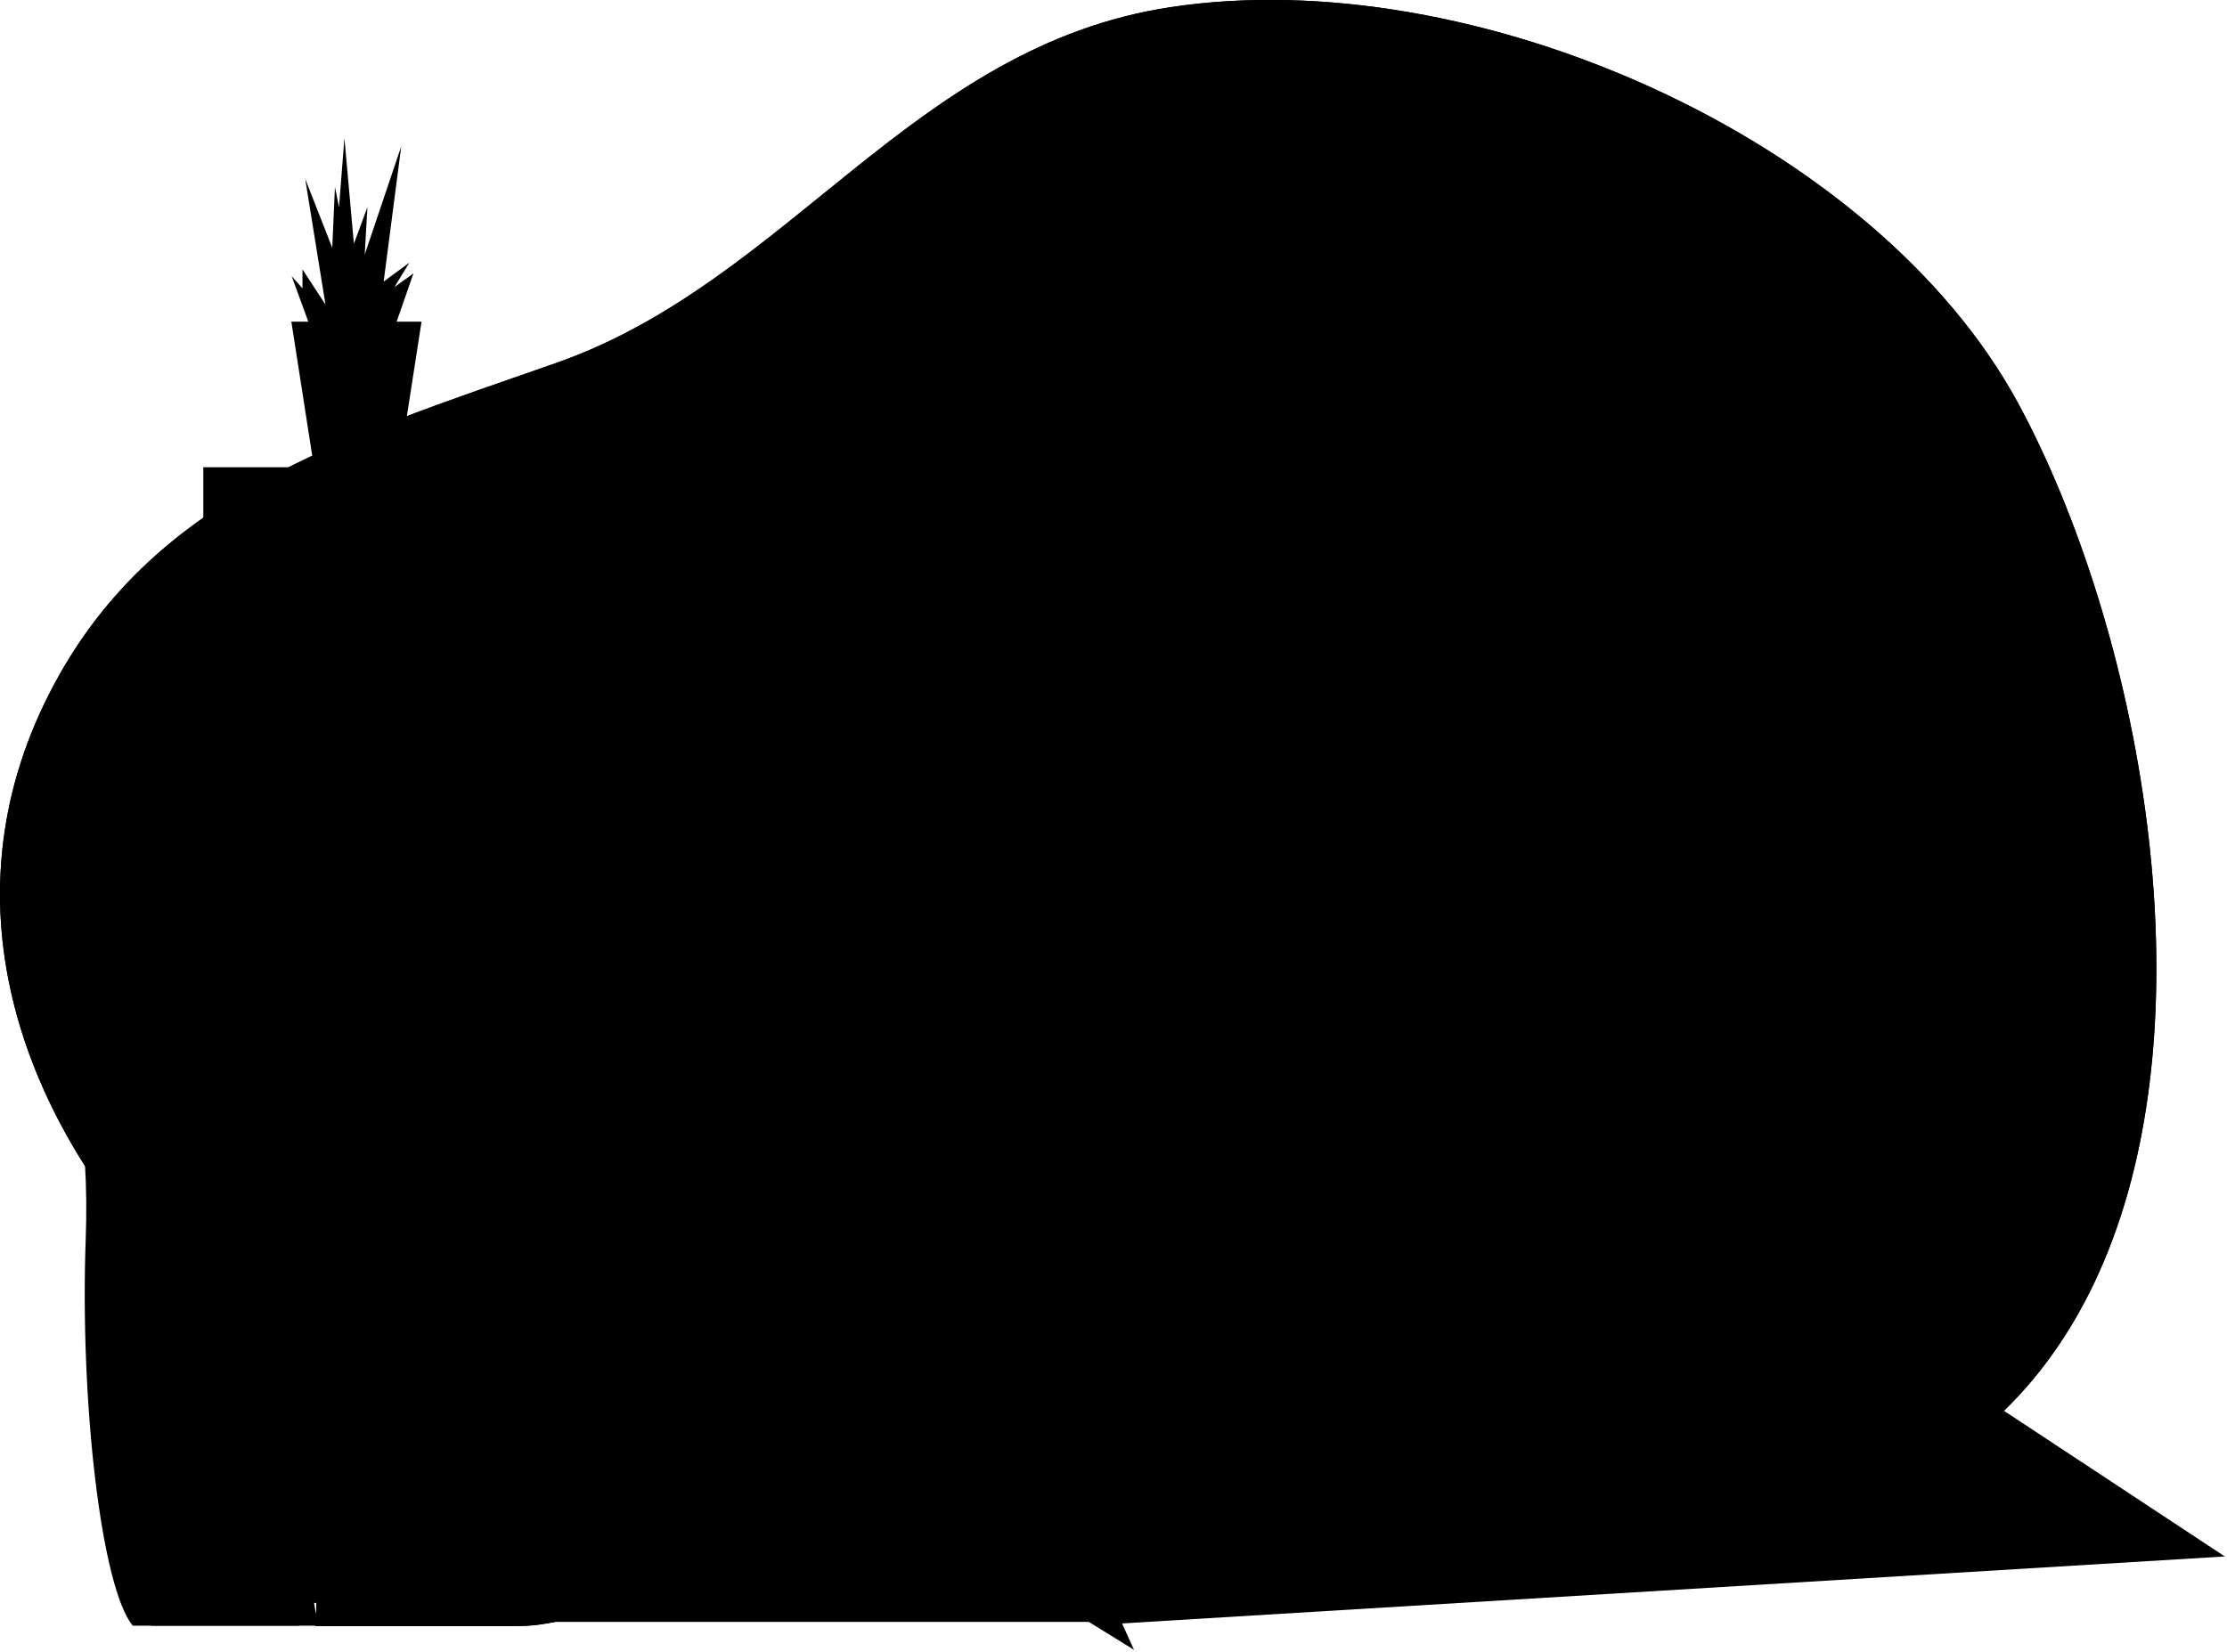 <svg xmlns="http://www.w3.org/2000/svg" xmlns:xlink="http://www.w3.org/1999/xlink" viewBox="0 0 378.58 280.92"><defs><style>.cls-1,.cls-10,.cls-18,.cls-9{fill:none;}.cls-12,.cls-15,.cls-2,.cls-20,.cls-8{fill:#fff;}.cls-10,.cls-11,.cls-12,.cls-2,.cls-20,.cls-3,.cls-6,.cls-9{stroke:#263238;stroke-linejoin:round;}.cls-10,.cls-11,.cls-12,.cls-18,.cls-2,.cls-20,.cls-3,.cls-6,.cls-9{stroke-linecap:round;}.cls-2,.cls-20,.cls-3,.cls-6,.cls-9{stroke-width:0.75px;}.cls-3,.cls-4,.cls-5{fill:#c6ff00;}.cls-5{opacity:0.8;}.cls-11,.cls-6,.cls-7{fill:#263238;}.cls-13{clip-path:url(#clip-path);}.cls-14{clip-path:url(#clip-path-2);}.cls-15,.cls-20{opacity:0.5;}.cls-16{clip-path:url(#clip-path-3);}.cls-17{clip-path:url(#clip-path-4);}.cls-18{stroke:#fff;stroke-miterlimit:10;}.cls-19{clip-path:url(#clip-path-5);}.cls-21{clip-path:url(#clip-path-6);}.cls-22{clip-path:url(#clip-path-7);}</style><clipPath id="clip-path" transform="translate(-9.18)"><rect className="cls-1" y="45.66" width="230" height="228"/></clipPath><clipPath id="clip-path-2" transform="translate(-9.18)"><path className="cls-2" d="M168.41,71.55s25.6,30.43,31,36,5.58,9.63,3.85,12.13-14.83,7.13-28.31,15.79-51.8,31-52.18,31.77-4-26.95-4-26.95l64.12-26.38-.2-1.93L161.86,73.48Z"/></clipPath><clipPath id="clip-path-3" transform="translate(-9.18)"><path className="cls-2" d="M102.1,276.05c10.46-1.76,23.85-8.95,27.84-18-3-15.69-6.79-37.79-6.79-51.3,0-22.72,6-35.63,3.28-51s-8.47-25.42-14.64-29.46c0,0-9.43,2.5-19.06,11.55s-18.1,24.65-21.37,39.48-7.71,60.46-7.71,72.4-.86,26.76-.86,26.76c11.53,0,23.06,0,34.6,0A27.51,27.51,0,0,0,102.1,276.05Z"/></clipPath><clipPath id="clip-path-4" transform="translate(-9.18)"><path className="cls-2" d="M124.12,101.59s.58,7.51,1.15,11.17-8.47,13.86-8.47,13.86l13.09,19.84,14.83-11.56s21-1.54,22.91-3.27,1.93-20.8,1.93-20.8l5-2.88s-4.62-20-5.78-24.46l-1.16-4.43s6.74-2.31,5.2-9-11.36-10-21.18-8.47-12.32,5.2-12.32,5.2-13.86-.19-21.76,6.35S114.49,90,117,93.7A57.72,57.72,0,0,0,124.12,101.59Z"/></clipPath><clipPath id="clip-path-5" transform="translate(-9.18)"><path className="cls-3" d="M139.14,111.22S138,99.09,132,98.7,126.24,107,128,113s6,7.9,9.43,4.82"/></clipPath><clipPath id="clip-path-6" transform="translate(-9.18)"><path className="cls-2" d="M117.38,119.31l19.25,29.27-8.85,11.36a222.65,222.65,0,0,0-13.29-22.34c-6.55-9.24-7.32-10.78-7.32-10.78Z"/></clipPath><clipPath id="clip-path-7" transform="translate(-9.18)"><path className="cls-2" d="M112.18,183.43s-5.59-23.3-7.9-28.5-15.4-10-21.75,1.35-.58,24.26,1.73,33.5,16.94,51,19.06,56.23,6,4,8.09,3.46,60.65-47.75,60.65-47.75l-4.62-10.4L122,214.62Z"/></clipPath></defs><g id="Layer_2" data-name="Layer 2"><g id="Background_Simple" data-name="Background Simple"><path className="cls-4" d="M374.17,140.17c-3.38-27-11.86-53.08-22-71.76-24.47-44.91-92.63-75-144-67.19-43.81,6.62-64.86,46.59-104.36,60.47C67.38,74.45,34.67,84.3,17.53,118c-36.2,71.12,52.52,148.88,128.55,142.82,24-1.92,45.43-11.15,70.06-6.82,50,8.79,66.6,18.24,110.76.65C370.42,237.28,380.1,187.4,374.17,140.17Z" transform="translate(-9.18)"/><path className="cls-5" d="M374.17,140.17c-3.38-27-11.86-53.08-22-71.76-24.47-44.91-92.63-75-144-67.19-43.81,6.62-64.86,46.59-104.36,60.47C67.38,74.45,34.67,84.3,17.53,118c-36.2,71.12,52.52,148.88,128.55,142.82,24-1.92,45.43-11.15,70.06-6.82,50,8.79,66.6,18.24,110.76.65C370.42,237.28,380.1,187.4,374.17,140.17Z" transform="translate(-9.18)"/></g><g id="Device"><polyline className="cls-2" points="190.06 276.09 147.41 180.59 250.76 180.59 378.21 264.66"/><polygon className="cls-6" points="179.48 272.32 147.41 186.96 147.41 180.59 192.78 280.54 179.48 272.32"/><polygon className="cls-2" points="206.5 184.53 250.46 236.07 197.1 248.5 166.78 190.9 206.5 184.53"/><polygon className="cls-6" points="197.1 248.5 197.1 250.02 249.55 239.41 250.46 236.07 197.1 248.5"/><polygon className="cls-7" points="204.84 203.08 207.08 206.39 212.81 204.84 210.43 201.61 204.84 203.08"/><polygon className="cls-7" points="226.49 223.39 223.77 219.7 217.27 221.46 219.81 225.22 226.49 223.39"/><polygon className="cls-7" points="200.16 196.16 201.84 198.63 207.22 197.26 205.53 194.97 200.16 196.16"/><polygon className="cls-7" points="210.53 211.49 213.61 216.05 219.9 214.45 216.5 209.85 210.53 211.49"/><polygon className="cls-7" points="226.82 213.63 221.43 215 224.13 218.66 229.62 217.18 226.82 213.63"/><polygon className="cls-7" points="214.16 216.85 216.73 220.66 223.19 218.92 220.48 215.24 214.16 216.85"/><polygon className="cls-7" points="194.07 197.51 195.74 200.19 200.9 198.87 199.21 196.37 194.07 197.51"/><polygon className="cls-7" points="207.62 207.19 209.99 210.7 215.92 209.06 213.39 205.63 207.62 207.19"/><polygon className="cls-7" points="202.38 199.43 204.3 202.28 209.84 200.82 207.8 198.05 202.38 199.43"/><polygon className="cls-7" points="190.74 205.86 189.06 202.82 182.93 204.38 184.64 207.47 190.74 205.86"/><polygon className="cls-7" points="181.93 213.19 186.14 212.05 184.19 208.53 180.04 209.63 181.93 213.19"/><polygon className="cls-7" points="192.25 194.57 193.57 196.69 198.66 195.56 197.29 193.54 192.25 194.57"/><polygon className="cls-7" points="188.6 202 186.98 199.07 180.75 200.45 182.47 203.56 188.6 202"/><polygon className="cls-7" points="186.21 195.8 187.45 198.04 192.63 196.9 191.3 194.76 186.21 195.8"/><polygon className="cls-7" points="177.5 204.82 181.56 203.79 179.82 200.66 175.77 201.55 177.5 204.82"/><polygon className="cls-7" points="178.99 197.28 180.29 199.62 186.52 198.25 185.27 195.99 178.99 197.28"/><polygon className="cls-7" points="198.56 204.74 200.66 208.13 206.16 206.65 203.91 203.32 198.56 204.74"/><polygon className="cls-7" points="212.68 216.29 209.61 211.75 203.88 213.33 206.66 217.82 212.68 216.29"/><polygon className="cls-7" points="187.91 198.87 189.51 201.77 194.81 200.42 193.13 197.71 187.91 198.87"/><polygon className="cls-7" points="189.11 217.4 184.79 218.59 187.03 222.82 191.48 221.68 189.11 217.4"/><polygon className="cls-7" points="201.16 208.94 203.38 212.52 209.07 210.95 206.69 207.44 201.16 208.94"/><polygon className="cls-7" points="197.14 204.17 195.31 201.23 189.97 202.59 191.65 205.62 197.14 204.17"/><polygon className="cls-7" points="207.17 235.53 201.06 237.08 203.24 241.02 209.37 239.5 207.17 235.53"/><polygon className="cls-7" points="197.71 192.52 202.94 191.46 200.13 187.64 194.98 188.49 197.71 192.52"/><polygon className="cls-7" points="184.81 195.16 182.28 190.59 175.87 191.64 178.53 196.44 184.81 195.16"/><polygon className="cls-7" points="193.12 210.17 191.19 206.68 185.1 208.29 187.05 211.81 193.12 210.17"/><polygon className="cls-7" points="208.7 222.84 206.24 218.87 199.88 220.49 202.16 224.61 208.7 222.84"/><polygon className="cls-7" points="205.74 218.06 202.96 213.58 196.97 215.23 199.42 219.66 205.74 218.06"/><polygon className="cls-7" points="215.81 220.92 213.22 217.09 207.16 218.63 209.62 222.59 215.81 220.92"/><polygon className="cls-7" points="199.74 208.38 197.64 204.98 192.1 206.44 194.03 209.92 199.74 208.38"/><polygon className="cls-7" points="196.24 201 198.06 203.93 203.37 202.53 201.44 199.67 196.24 201"/><polygon className="cls-7" points="202.46 212.77 200.24 209.19 194.48 210.74 196.52 214.41 202.46 212.77"/><polygon className="cls-7" points="218.89 225.47 216.34 221.71 210.12 223.4 212.49 227.22 218.89 225.47"/><polygon className="cls-7" points="214.78 232.65 212.07 228.28 205.23 230.15 207.63 234.47 214.78 232.65"/><polygon className="cls-7" points="194.28 226.74 191.94 222.51 187.47 223.64 189.75 227.97 194.28 226.74"/><polygon className="cls-7" points="186.6 212.87 182.37 214.02 184.35 217.77 188.65 216.58 186.6 212.87"/><polygon className="cls-7" points="206.71 234.7 204.33 230.4 198.27 232.06 200.6 236.26 206.71 234.7"/><polygon className="cls-7" points="195.61 214.66 193.58 210.99 187.5 212.63 189.56 216.33 195.61 214.66"/><polygon className="cls-7" points="198.26 193.34 199.62 195.35 204.94 194.17 203.53 192.26 198.26 193.34"/><polygon className="cls-7" points="175.33 200.72 179.36 199.83 178.06 197.47 174.04 198.29 175.33 200.72"/><polygon className="cls-7" points="191.74 193.74 196.74 192.72 193.99 188.65 189.09 189.46 191.74 193.74"/><polygon className="cls-7" points="185.75 194.97 190.79 193.94 188.12 189.62 183.23 190.43 185.75 194.97"/><polygon className="cls-7" points="183.74 207.71 182.02 204.62 177.94 205.65 179.61 208.8 183.74 207.71"/><polygon className="cls-7" points="203.92 191.25 208.43 190.33 205.6 186.74 201.13 187.47 203.92 191.25"/><polygon className="cls-7" points="177.59 196.63 174.91 191.8 170.95 192.45 173.6 197.45 177.59 196.63"/><polygon className="cls-7" points="200.15 237.32 195.35 238.54 197.43 242.46 202.33 241.25 200.15 237.32"/><polygon className="cls-7" points="222.96 231.5 216.2 233.22 218.67 237.21 225.65 235.48 222.96 231.5"/><polygon className="cls-7" points="215.28 233.46 208.08 235.29 210.29 239.28 217.74 237.44 215.28 233.46"/><polygon className="cls-7" points="230.96 229.46 223.9 231.26 226.59 235.25 233.9 233.44 230.96 229.46"/><polygon className="cls-7" points="237.91 227.69 231.91 229.22 234.85 233.21 241.06 231.67 237.91 227.69"/><polygon className="cls-7" points="197.37 232.31 192.72 233.58 194.91 237.71 199.69 236.49 197.37 232.31"/><polygon className="cls-7" points="211.57 227.48 209.2 223.65 202.62 225.43 204.78 229.34 211.57 227.48"/><polygon className="cls-7" points="222.42 230.7 219.42 226.27 212.99 228.03 215.7 232.41 222.42 230.7"/><polygon className="cls-7" points="203.88 229.58 201.71 225.67 195.64 227.31 197.82 231.24 203.88 229.58"/><polygon className="cls-7" points="192.29 232.75 196.92 231.49 194.74 227.56 190.19 228.79 192.29 232.75"/><polygon className="cls-7" points="198.51 219.9 196.07 215.48 190.01 217.15 192.39 221.45 198.51 219.9"/><polygon className="cls-7" points="230.38 228.67 227.07 224.18 220.35 226.01 223.35 230.46 230.38 228.67"/><polygon className="cls-7" points="201.26 224.85 198.97 220.72 192.85 222.27 195.19 226.5 201.26 224.85"/><polygon className="cls-7" points="217.44 209.59 220.85 214.21 226.2 212.85 222.52 208.19 217.44 209.59"/><polygon className="cls-7" points="210.79 200.57 215.53 199.32 213.4 196.63 208.76 197.81 210.79 200.57"/><polygon className="cls-7" points="206.5 194.76 208.17 197.02 212.79 195.85 211.12 193.74 206.5 194.76"/><polygon className="cls-7" points="237.29 226.91 233.71 222.36 228.01 223.92 231.33 228.43 237.29 226.91"/><polygon className="cls-7" points="211.37 201.36 213.76 204.59 218.64 203.27 216.14 200.1 211.37 201.36"/><polygon className="cls-7" points="224.71 219.45 227.43 223.13 233.09 221.58 230.23 217.95 224.71 219.45"/><polygon className="cls-7" points="205.91 193.96 210.5 192.94 209.06 191.13 204.52 192.06 205.91 193.96"/><polygon className="cls-7" points="216.86 208.8 221.91 207.41 219.26 204.05 214.34 205.38 216.86 208.8"/><path className="cls-2" d="M266.62,190.29v8.19a16.48,16.48,0,0,1-2.73,2.12c-1.52.91-13.95,3-13.95,3l15.77,17.28s14.44-1.57,18.49-2.73c4.24-1.21,3.33-16.67,3.33-16.67Z" transform="translate(-9.18)"/><path className="cls-6" d="M266.62,190.29v8.19s-.23.22-.59.53l18.43,19.07c3.94-1.77,3.07-16.57,3.07-16.57Z" transform="translate(-9.18)"/><polygon className="cls-2" points="229.54 85.7 229.54 172.41 295.63 224.55 295.63 90.55 229.54 85.7"/><polygon className="cls-3" points="234.09 90.25 234.09 163.31 289.57 197.57 289.57 95.1 234.09 90.25"/><rect className="cls-6" x="295.63" y="90.55" width="6.67" height="134.03"/><polygon className="cls-2" points="237.72 94.8 238.03 159.98 284.41 186.35 284.41 105.64 252.58 100.82 250.46 96.31 237.72 94.8"/><polygon className="cls-3" points="240.76 102.68 240.76 158.16 281.69 179.99 281.69 109.95 240.76 102.68"/><ellipse className="cls-7" cx="269.05" cy="142.39" rx="11.03" ry="15.2" transform="translate(-40.52 93.07) rotate(-18.56)"/><path className="cls-8" d="M270.26,143.33l3.89-4.31a2.21,2.21,0,0,0-.08-2.59c-.58-.83-1.49-1-2-.42l-3.75,4.16-3.74-6c-.55-.87-1.46-1.14-2-.6a2.12,2.12,0,0,0-.07,2.55l3.88,6.25-3.88,4.31a2.21,2.21,0,0,0,.07,2.59,1.81,1.81,0,0,0,1,.73,1,1,0,0,0,1.06-.32l3.74-4.15,3.75,6a1.85,1.85,0,0,0,1,.84,1,1,0,0,0,1-.24,2.13,2.13,0,0,0,.08-2.56Z" transform="translate(-9.18)"/><line className="cls-9" x1="248.03" y1="121.47" x2="270.95" y2="128.21"/><line className="cls-9" x1="247.12" y1="115.11" x2="276.83" y2="123.4"/><path className="cls-2" d="M276.78,258s-14.48,1.34-19.85,5.64-1.34,6.43,3.76,7.77,27.89-.8,30.84-3.75S291.53,257.43,276.78,258Z" transform="translate(-9.18)"/><path className="cls-6" d="M291.53,267.62a3.47,3.47,0,0,0,1-2.12c-6.5-.32-15,1.56-22.73,4a81.15,81.15,0,0,1-7.95,2.09C268.6,272.44,288.77,270.38,291.53,267.62Z" transform="translate(-9.18)"/><line className="cls-10" x1="216.23" y1="98.82" x2="226.82" y2="104.32"/><line className="cls-10" x1="210.15" y1="95.66" x2="213.3" y2="97.3"/><line className="cls-10" x1="218.56" y1="126.58" x2="222.15" y2="126.99"/><line className="cls-10" x1="204.82" y1="124.99" x2="214.5" y2="126.11"/><line className="cls-10" x1="220.82" y1="152.32" x2="208.82" y2="155.66"/></g><g id="Clock"><path className="cls-7" d="M214.52,5.69a28.7,28.7,0,1,0,28.7,28.7A28.7,28.7,0,0,0,214.52,5.69Zm0,51.76a23.07,23.07,0,1,1,23.06-23.06A23.06,23.06,0,0,1,214.52,57.45Z" transform="translate(-9.18)"/><path className="cls-7" d="M216.57,34.39a2.05,2.05,0,1,1-2-2A2.05,2.05,0,0,1,216.57,34.39Z" transform="translate(-9.18)"/><polyline className="cls-10" points="198.45 44.8 205.33 34.39 216.94 43.99"/></g><g id="File_Cabinet" data-name="File Cabinet"><polyline className="cls-4" points="53.03 56.39 49.58 46.96 51.42 49.03 51.42 45.81 55.33 51.79 51.88 30.4 56.48 42.13 56.94 31.78 57.63 35.23 58.55 23.5 60.16 41.44 62.46 35.23 62 43.28 68.21 24.88 65.22 47.88 69.59 44.66 67.06 48.8 70.28 46.5 66.6 57.08 53.26 57.31"/><polygon className="cls-11" points="67.79 79.62 53.41 79.62 49.53 54.7 71.66 54.7 67.79 79.62"/><rect className="cls-12" x="34.56" y="79.45" width="72.59" height="193.11"/><rect className="cls-10" x="38.79" y="85.79" width="63.43" height="46.51"/><rect className="cls-7" x="57.82" y="104.82" width="25.37" height="8.46"/><rect className="cls-10" x="38.79" y="140.06" width="63.43" height="46.51"/><rect className="cls-7" x="57.82" y="159.08" width="25.37" height="8.46"/><rect className="cls-10" x="38.79" y="194.32" width="63.43" height="46.51"/><rect className="cls-7" x="57.82" y="213.35" width="25.37" height="8.46"/></g><g id="Character"><g className="cls-13"><path className="cls-6" d="M124.13,261.54s36.38-16.07,55.94-17.28l14.21,31.53H86.55Z" transform="translate(-9.18)"/><path className="cls-8" d="M168.41,71.55s25.6,30.43,31,36,5.58,9.63,3.85,12.13-14.83,7.13-28.31,15.79-51.8,31-52.18,31.77-4-26.95-4-26.95l64.12-26.38-.2-1.93L161.86,73.48Z" transform="translate(-9.18)"/><g className="cls-14"><path className="cls-4" d="M193.06,116.45,163.29,73.06l-1.43.42L182.65,112l.2,1.93L118.73,140.3s.06.47.17,1.29l4.17,9.59Z" transform="translate(-9.18)"/><path className="cls-15" d="M193.06,116.45,163.29,73.06l-1.43.42L182.65,112l.2,1.93L118.73,140.3s.06.47.17,1.29l4.17,9.59Z" transform="translate(-9.18)"/></g><path className="cls-9" d="M168.41,71.55s25.6,30.43,31,36,5.58,9.63,3.85,12.13-14.83,7.13-28.31,15.79-51.8,31-52.18,31.77-4-26.95-4-26.95l64.12-26.38-.2-1.93L161.86,73.48Z" transform="translate(-9.18)"/><path className="cls-2" d="M148,58.27s-3.08-2.7-4.62,0-1.73,7.12-.77,7.51,4.82-.2,5.39-1.35S148,58.27,148,58.27Z" transform="translate(-9.18)"/><path className="cls-2" d="M153.39,56.92s-3.28-3.47-5.4-2.12-1.54,8.67-.77,9.24,5.4-1,6-1.92S153.39,56.92,153.39,56.92Z" transform="translate(-9.18)"/><path className="cls-2" d="M160.7,57.11s-2.89-4-5.58-4-4.62,9.63-3.66,10.4,7.32-.2,7.7-.77A50.16,50.16,0,0,0,160.7,57.11Z" transform="translate(-9.18)"/><path className="cls-2" d="M166.29,63.66c0-1.16-.58-11.17-4-10.59s-7.12,8.66-6.93,10S166.29,63.66,166.29,63.66Z" transform="translate(-9.18)"/><path className="cls-2" d="M182.85,113.92s9.82,3.65,13.48,3.46" transform="translate(-9.18)"/><path className="cls-8" d="M102.1,276.05c10.46-1.76,23.85-8.95,27.84-18-3-15.69-6.79-37.79-6.79-51.3,0-22.72,6-35.63,3.28-51s-8.47-25.42-14.64-29.46c0,0-9.43,2.5-19.06,11.55s-18.1,24.65-21.37,39.48-7.71,60.46-7.71,72.4-.86,26.76-.86,26.76c11.53,0,23.06,0,34.6,0A27.51,27.51,0,0,0,102.1,276.05Z" transform="translate(-9.18)"/><g className="cls-16"><path className="cls-4" d="M129.94,258c-5.86,5-32.24,14.72-36.1,15.58s-1.71-7.28,4.29-15.41-7.28,3-9.42,3.85.85-15.84.85-24,7.71-77.49,7.71-77.49l14.55-26.54,5-3a21.48,21.48,0,0,0-5-4.79s-9.43,2.5-19.06,11.55-18.1,24.65-21.37,39.48-7.71,60.46-7.71,72.4-.86,26.76-.86,26.76c11.53,0,23.06,0,34.6,0a27.51,27.51,0,0,0,4.71-.42C112.56,274.29,126,267.1,129.94,258Z" transform="translate(-9.18)"/><path className="cls-15" d="M129.94,258c-5.86,5-32.24,14.72-36.1,15.58s-1.71-7.28,4.29-15.41-7.28,3-9.42,3.85.85-15.84.85-24,7.71-77.49,7.71-77.49l14.55-26.54,5-3a21.48,21.48,0,0,0-5-4.79s-9.43,2.5-19.06,11.55-18.1,24.65-21.37,39.48-7.71,60.46-7.71,72.4-.86,26.76-.86,26.76c11.53,0,23.06,0,34.6,0a27.51,27.51,0,0,0,4.71-.42C112.56,274.29,126,267.1,129.94,258Z" transform="translate(-9.18)"/></g><path className="cls-9" d="M102.1,276.05c10.46-1.76,23.85-8.95,27.84-18-3-15.69-6.79-37.79-6.79-51.3,0-22.72,6-35.63,3.28-51s-8.47-25.42-14.64-29.46c0,0-9.43,2.5-19.06,11.55s-18.1,24.65-21.37,39.48-7.71,60.46-7.71,72.4-.86,26.76-.86,26.76c11.53,0,23.06,0,34.6,0A27.51,27.51,0,0,0,102.1,276.05Z" transform="translate(-9.18)"/><path className="cls-6" d="M111.23,129.82l16.55,30.12.88,16.52s4.61-11.79,2.56-19.48S111.23,129.82,111.23,129.82Z" transform="translate(-9.18)"/><polygon className="cls-6" points="119.47 176.46 114.86 246.17 119.99 260.53 123.58 231.82 120.5 174.41 119.47 176.46"/><path className="cls-8" d="M124.12,101.59s.58,7.51,1.15,11.17-8.47,13.86-8.47,13.86l13.09,19.84,14.83-11.56s21-1.54,22.91-3.27,1.93-20.8,1.93-20.8l5-2.88s-4.62-20-5.78-24.46l-1.16-4.43s6.74-2.31,5.2-9-11.36-10-21.18-8.47-12.32,5.2-12.32,5.2-13.86-.19-21.76,6.35S114.49,90,117,93.7A57.72,57.72,0,0,0,124.12,101.59Z" transform="translate(-9.18)"/><g className="cls-17"><path className="cls-4" d="M147.35,128.49c-3.85-4.71,0-22.69,3-31.68S146.07,84,146.07,84l21.86-3.77c-.29-1.13-.3-1.14-.3-1.14a9.66,9.66,0,0,0,3.83-2.7l1.18-7c-2-6.32-11.47-9.36-21-7.87-9.82,1.54-12.32,5.2-12.32,5.2s-13.86-.19-21.76,6.35S114.49,90,117,93.7a57.72,57.72,0,0,0,7.13,7.89s.58,7.51,1.15,11.17-8.47,13.86-8.47,13.86l13.09,19.84,14.83-11.56s16-1.17,21.36-2.63l1.55-.64S151.21,133.2,147.35,128.49Z" transform="translate(-9.18)"/><path className="cls-15" d="M147.35,128.49c-3.85-4.71,0-22.69,3-31.68S146.07,84,146.07,84l21.86-3.77c-.29-1.13-.3-1.14-.3-1.14a9.66,9.66,0,0,0,3.83-2.7l1.18-7c-2-6.32-11.47-9.36-21-7.87-9.82,1.54-12.32,5.2-12.32,5.2s-13.86-.19-21.76,6.35S114.49,90,117,93.7a57.72,57.72,0,0,0,7.13,7.89s.58,7.51,1.15,11.17-8.47,13.86-8.47,13.86l13.09,19.84,14.83-11.56s16-1.17,21.36-2.63l1.55-.64S151.21,133.2,147.35,128.49Z" transform="translate(-9.18)"/></g><path className="cls-9" d="M124.12,101.59s.58,7.51,1.15,11.17-8.47,13.86-8.47,13.86l13.09,19.84,14.83-11.56s21-1.54,22.91-3.27,1.93-20.8,1.93-20.8l5-2.88s-4.62-20-5.78-24.46l-1.16-4.43s6.74-2.31,5.2-9-11.36-10-21.18-8.47-12.32,5.2-12.32,5.2-13.86-.19-21.76,6.35S114.49,90,117,93.7A57.72,57.72,0,0,0,124.12,101.59Z" transform="translate(-9.18)"/><path className="cls-6" d="M142.6,82.72c3.47-2.31,25-3.66,25-3.66s6.74-2.31,5.2-9-11.36-10-21.18-8.47-12.32,5.2-12.32,5.2-13.86-.19-21.76,6.35S114.49,90,117,93.7a57.72,57.72,0,0,0,7.13,7.89s.31,4.12.71,7.75l6,1.69,6.54-3.47L144,106s-4.81-3.66-2.12-7.12,7.7-4.63,7.9-7.32S139.14,85,142.6,82.72Z" transform="translate(-9.18)"/><path className="cls-18" d="M163.62,71.53s-2.26-4.14,1.88-3.39,4.14,7.9.75,9.41-21.83-1.88-32,1.13S117,90,117,90" transform="translate(-9.18)"/><path className="cls-18" d="M122.6,96.37s7.9-6.78,14.3-7.91,9.78-1.12,2.63,3-2.26,3.38,2.26,1.88" transform="translate(-9.18)"/><path className="cls-4" d="M139.14,111.22S138,99.09,132,98.7,126.24,107,128,113s6,7.9,9.43,4.82" transform="translate(-9.18)"/><g className="cls-19"><path className="cls-20" d="M139.14,111.22S138,99.09,132,98.7,126.24,107,128,113s6,7.9,9.43,4.82" transform="translate(-9.18)"/></g><path className="cls-9" d="M139.14,111.22S138,99.09,132,98.7,126.24,107,128,113s6,7.9,9.43,4.82" transform="translate(-9.18)"/><path className="cls-8" d="M117.38,119.31l19.25,29.27-8.85,11.36a222.65,222.65,0,0,0-13.29-22.34c-6.55-9.24-7.32-10.78-7.32-10.78Z" transform="translate(-9.18)"/><g className="cls-21"><path className="cls-4" d="M117.38,119.31l-10.21,7.51s.57,1.13,4.77,7.16l10.78-6.55Z" transform="translate(-9.18)"/><path className="cls-15" d="M117.38,119.31l-10.21,7.51s.57,1.13,4.77,7.16l10.78-6.55Z" transform="translate(-9.18)"/></g><path className="cls-9" d="M117.38,119.31l19.25,29.27-8.85,11.36a222.65,222.65,0,0,0-13.29-22.34c-6.55-9.24-7.32-10.78-7.32-10.78Z" transform="translate(-9.18)"/><path className="cls-2" d="M166.86,192.09s3.09-6.35,3.66-10.39.77-6.36,3.08-8.28,9.82-9.63,11-12.52,1.93-.19,2.5,2.12.39,4.43-1.54,5.77a22,22,0,0,0-3.66,3.47l1.74,1.35s24.07-9.05,26.57-10,4.81-.19,5,1.74-.58,2.12-1.74,2.69-13.86,5-15.59,5.78l-1.74.77,1.35,1.35s6.93-.19,10.4-.39,8.66-.77,9.43.39a2.41,2.41,0,0,1-.57,3.27,3.75,3.75,0,0,1-3.08,1c-1.74,0-16.56,1.16-16.56,1.16l.38,2.12s15.79,2.5,16.37,3.27.58,1.16,0,2.31-1,1.16-2.51,1.16-14.05-1.93-14.05-1.93,6.16,3.47,6.93,4,3.47,1,2.7,2.31-1.16,1.73-2.31,1.54-9.44-3.85-9.44-3.85-8.28,1.15-11,1.34a36.84,36.84,0,0,1-6-.19l-7.71,5Z" transform="translate(-9.18)"/><path className="cls-8" d="M112.18,183.43s-5.59-23.3-7.9-28.5-15.4-10-21.75,1.35-.58,24.26,1.73,33.5,16.94,51,19.06,56.23,6,4,8.09,3.46,60.65-47.75,60.65-47.75l-4.62-10.4L122,214.62Z" transform="translate(-9.18)"/><g className="cls-22"><path className="cls-4" d="M110.54,234.65a140.76,140.76,0,0,1,5.14-13.27c2.14-4.28-10.28,9.85-12.85,2.14S84,177.29,87,164.45a24.3,24.3,0,0,1,9.77-14.74c-4.77-1.13-10.61.07-14.24,6.57-6.36,11.36-.58,24.26,1.73,33.5s16.94,51,19.06,56.23,6,4,8.09,3.46c1.54-.42,33-25.54,50-39.17Z" transform="translate(-9.18)"/><path className="cls-15" d="M110.54,234.65a140.76,140.76,0,0,1,5.14-13.27c2.14-4.28-10.28,9.85-12.85,2.14S84,177.29,87,164.45a24.3,24.3,0,0,1,9.77-14.74c-4.77-1.13-10.61.07-14.24,6.57-6.36,11.36-.58,24.26,1.73,33.5s16.94,51,19.06,56.23,6,4,8.09,3.46c1.54-.42,33-25.54,50-39.17Z" transform="translate(-9.18)"/></g><path className="cls-9" d="M112.18,183.43s-5.59-23.3-7.9-28.5-15.4-10-21.75,1.35-.58,24.26,1.73,33.5,16.94,51,19.06,56.23,6,4,8.09,3.46,60.65-47.75,60.65-47.75l-4.62-10.4L122,214.62Z" transform="translate(-9.18)"/><line className="cls-2" x1="151.52" y1="195.17" x2="156.72" y2="205.76"/><path className="cls-2" d="M38.55,142.05,12,160.5s13.1,13.85,11.75,50.22c-1,27.77,2.67,59.3,8,65.71H60s-9.79-54-9.08-84.94C51.49,168,44.43,151.67,38.55,142.05Z" transform="translate(-9.18)"/><path className="cls-6" d="M41.75,142.05,15.15,160.5s13.11,13.85,11.76,50.22c-1,27.77,2.67,59.3,8,65.71H63.24s-9.79-54-9.09-84.94C54.69,168,47.63,151.67,41.75,142.05Z" transform="translate(-9.18)"/><polygon className="cls-2" points="29.37 142.05 32.56 142.05 5.97 160.5 2.77 160.5 29.37 142.05"/></g></g></g></svg>